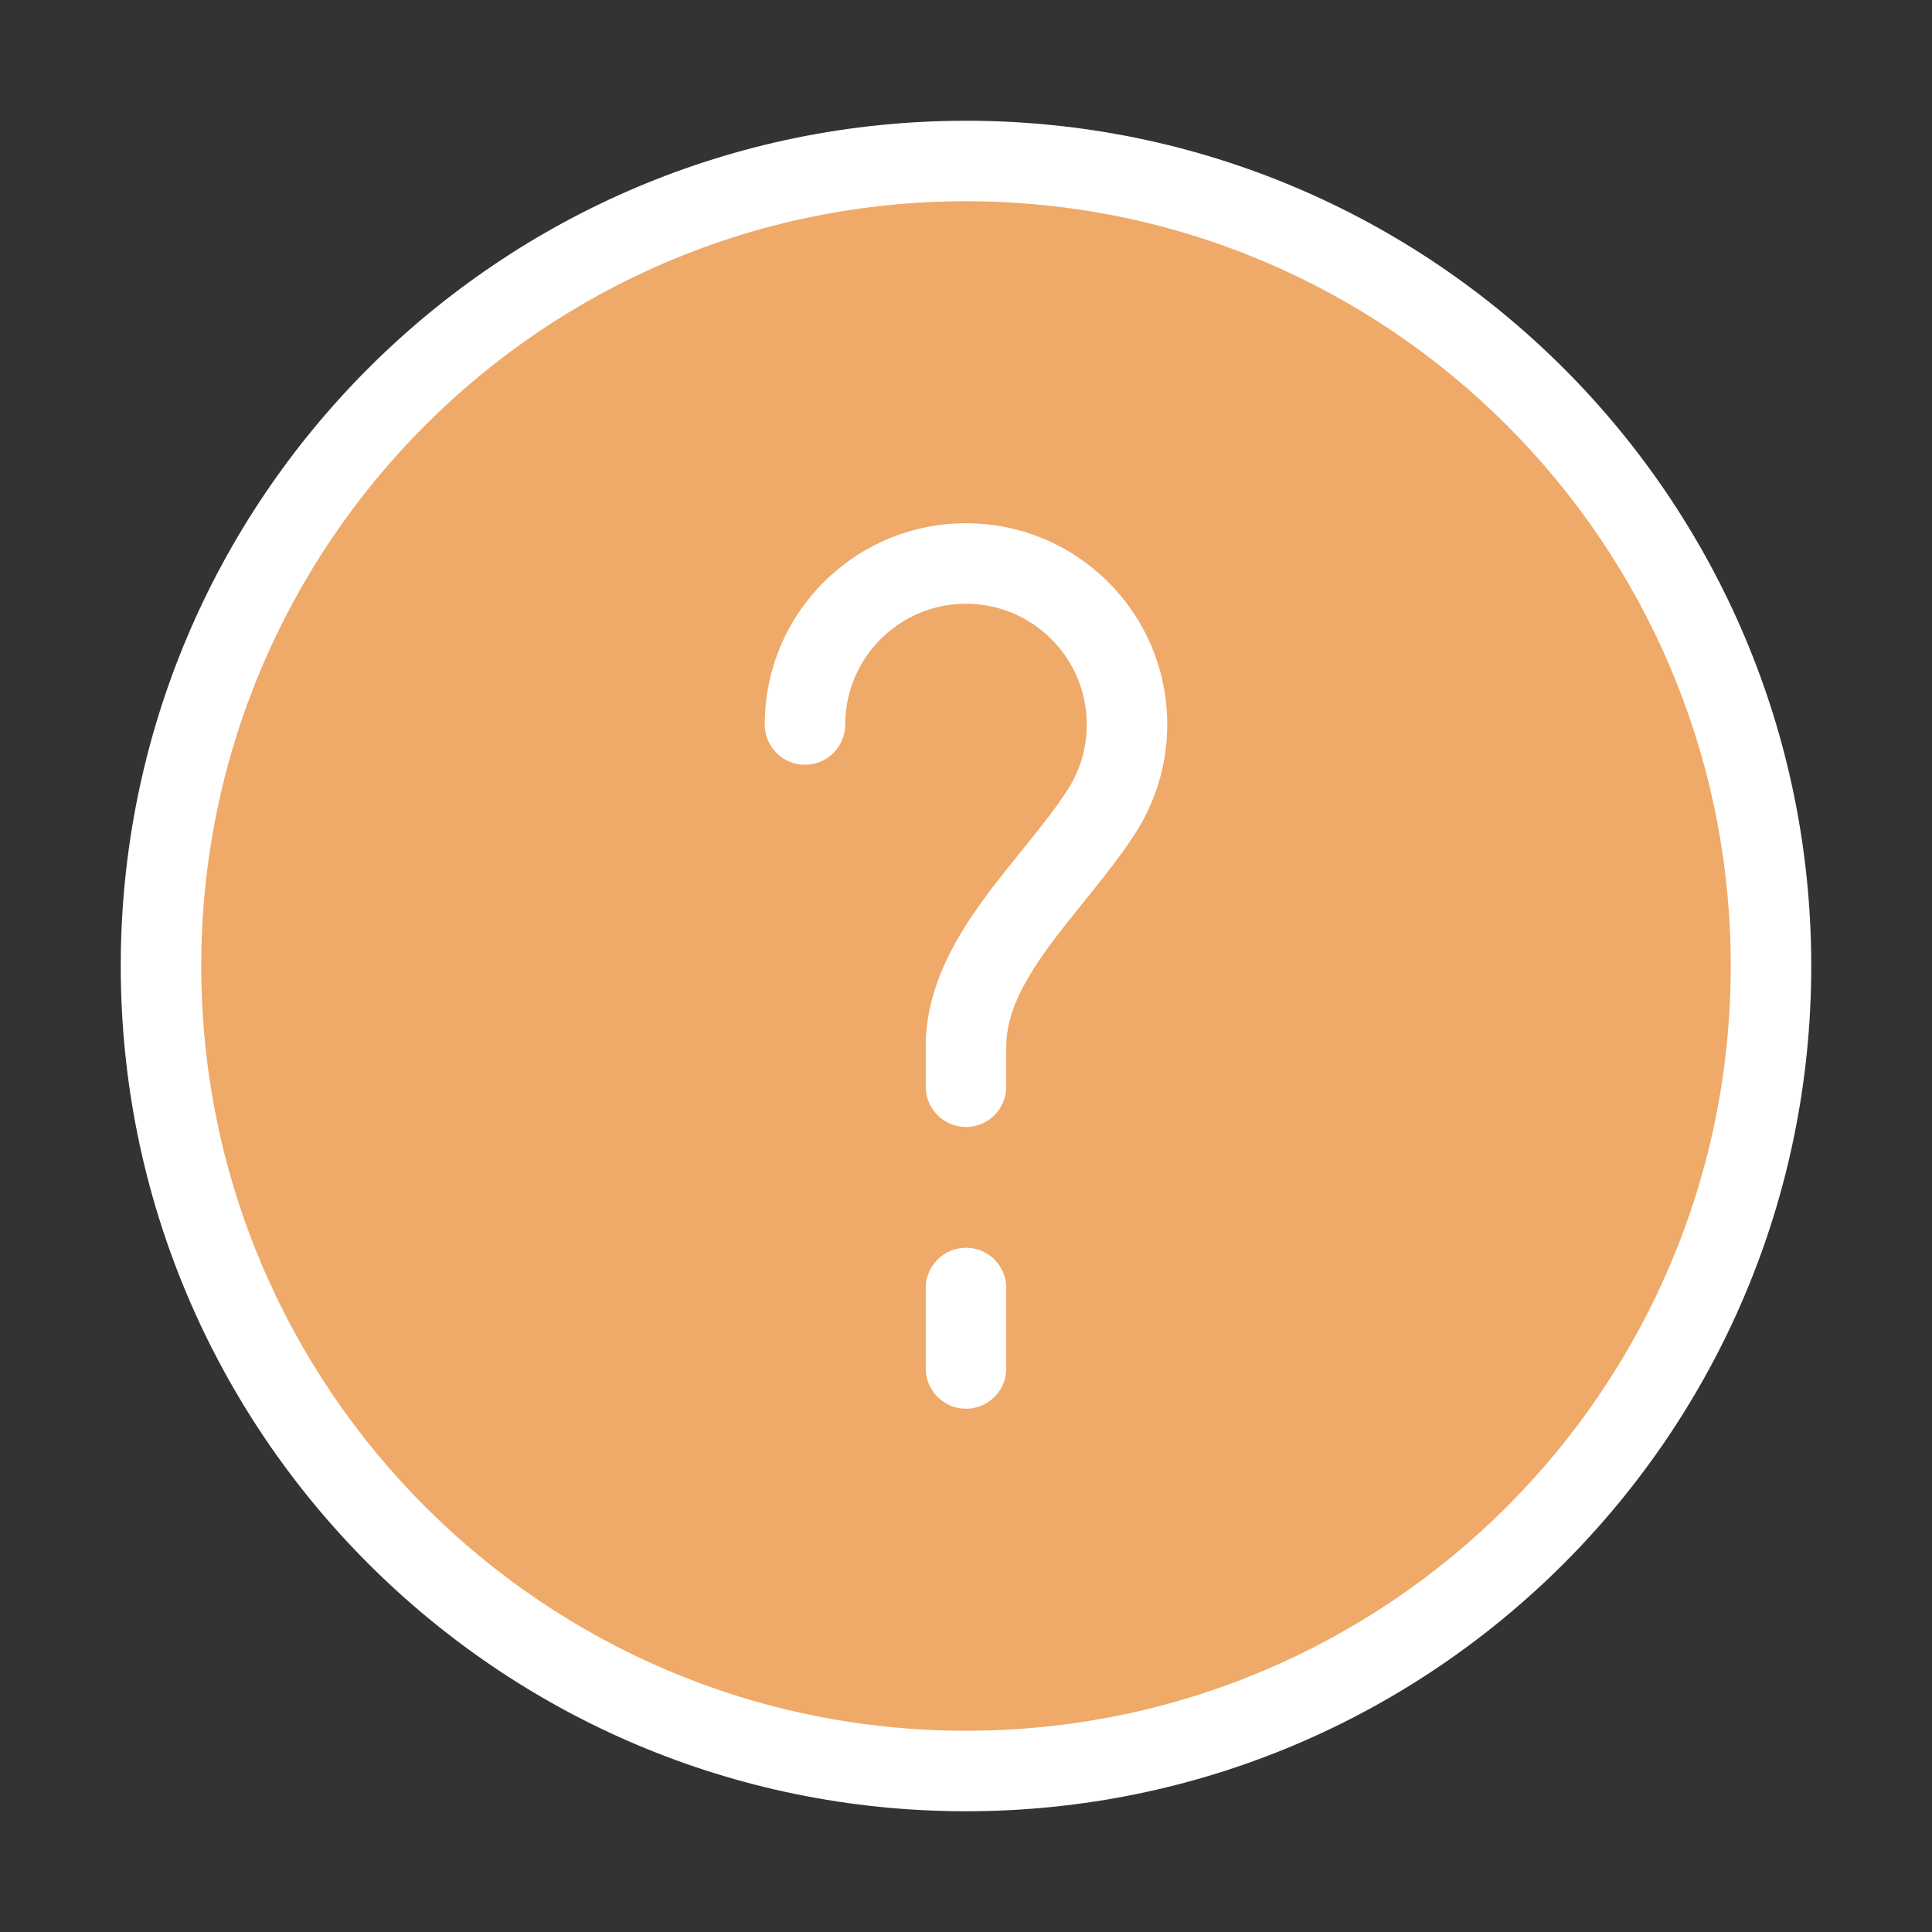 <svg width="24" height="24" viewBox="0 0 24 24" fill="none" xmlns="http://www.w3.org/2000/svg">
<rect x="0" y="0" width="24" height="24" fill="#333333" stroke="none"/>
<path d="M12 22C17.523 22 22 17.523 22 12C22 6.477 17.523 2 12 2C6.477 2 2 6.477 2 12C2 17.523 6.477 22 12 22Z" fill="#EFA969"/>
<path d="M13.683 10.081L14.104 10.351L13.683 10.081ZM9.5 9C9.5 9.276 9.724 9.5 10 9.5C10.276 9.5 10.5 9.276 10.5 9H9.5ZM11.5 13.5C11.5 13.776 11.724 14 12 14C12.276 14 12.5 13.776 12.5 13.5H11.5ZM12.5 16C12.5 15.724 12.276 15.5 12 15.5C11.724 15.5 11.5 15.724 11.5 16H12.5ZM11.5 17C11.5 17.276 11.724 17.5 12 17.5C12.276 17.5 12.5 17.276 12.5 17H11.5ZM21.5 12C21.5 17.247 17.247 21.5 12 21.5V22.5C17.799 22.5 22.5 17.799 22.5 12H21.5ZM12 21.5C6.753 21.5 2.5 17.247 2.5 12H1.5C1.5 17.799 6.201 22.5 12 22.5V21.5ZM2.5 12C2.5 6.753 6.753 2.5 12 2.5V1.5C6.201 1.5 1.5 6.201 1.5 12H2.5ZM12 2.5C17.247 2.5 21.5 6.753 21.5 12H22.5C22.5 6.201 17.799 1.5 12 1.5V2.5ZM13.5 9C13.5 9.299 13.413 9.577 13.263 9.81L14.104 10.351C14.354 9.961 14.5 9.497 14.5 9H13.5ZM10.5 9C10.5 8.172 11.172 7.5 12 7.5V6.5C10.619 6.5 9.5 7.619 9.5 9H10.5ZM12 7.5C12.828 7.5 13.5 8.172 13.5 9H14.5C14.5 7.619 13.381 6.5 12 6.5V7.5ZM11.5 13V13.5H12.5V13H11.5ZM13.263 9.81C13.129 10.018 12.964 10.23 12.778 10.46C12.598 10.684 12.395 10.93 12.213 11.18C11.852 11.677 11.5 12.283 11.5 13H12.5C12.5 12.612 12.691 12.224 13.022 11.769C13.185 11.544 13.366 11.325 13.557 11.087C13.744 10.855 13.938 10.608 14.104 10.351L13.263 9.81ZM11.5 16V17H12.5V16H11.5Z" fill="white"/>
</svg>
